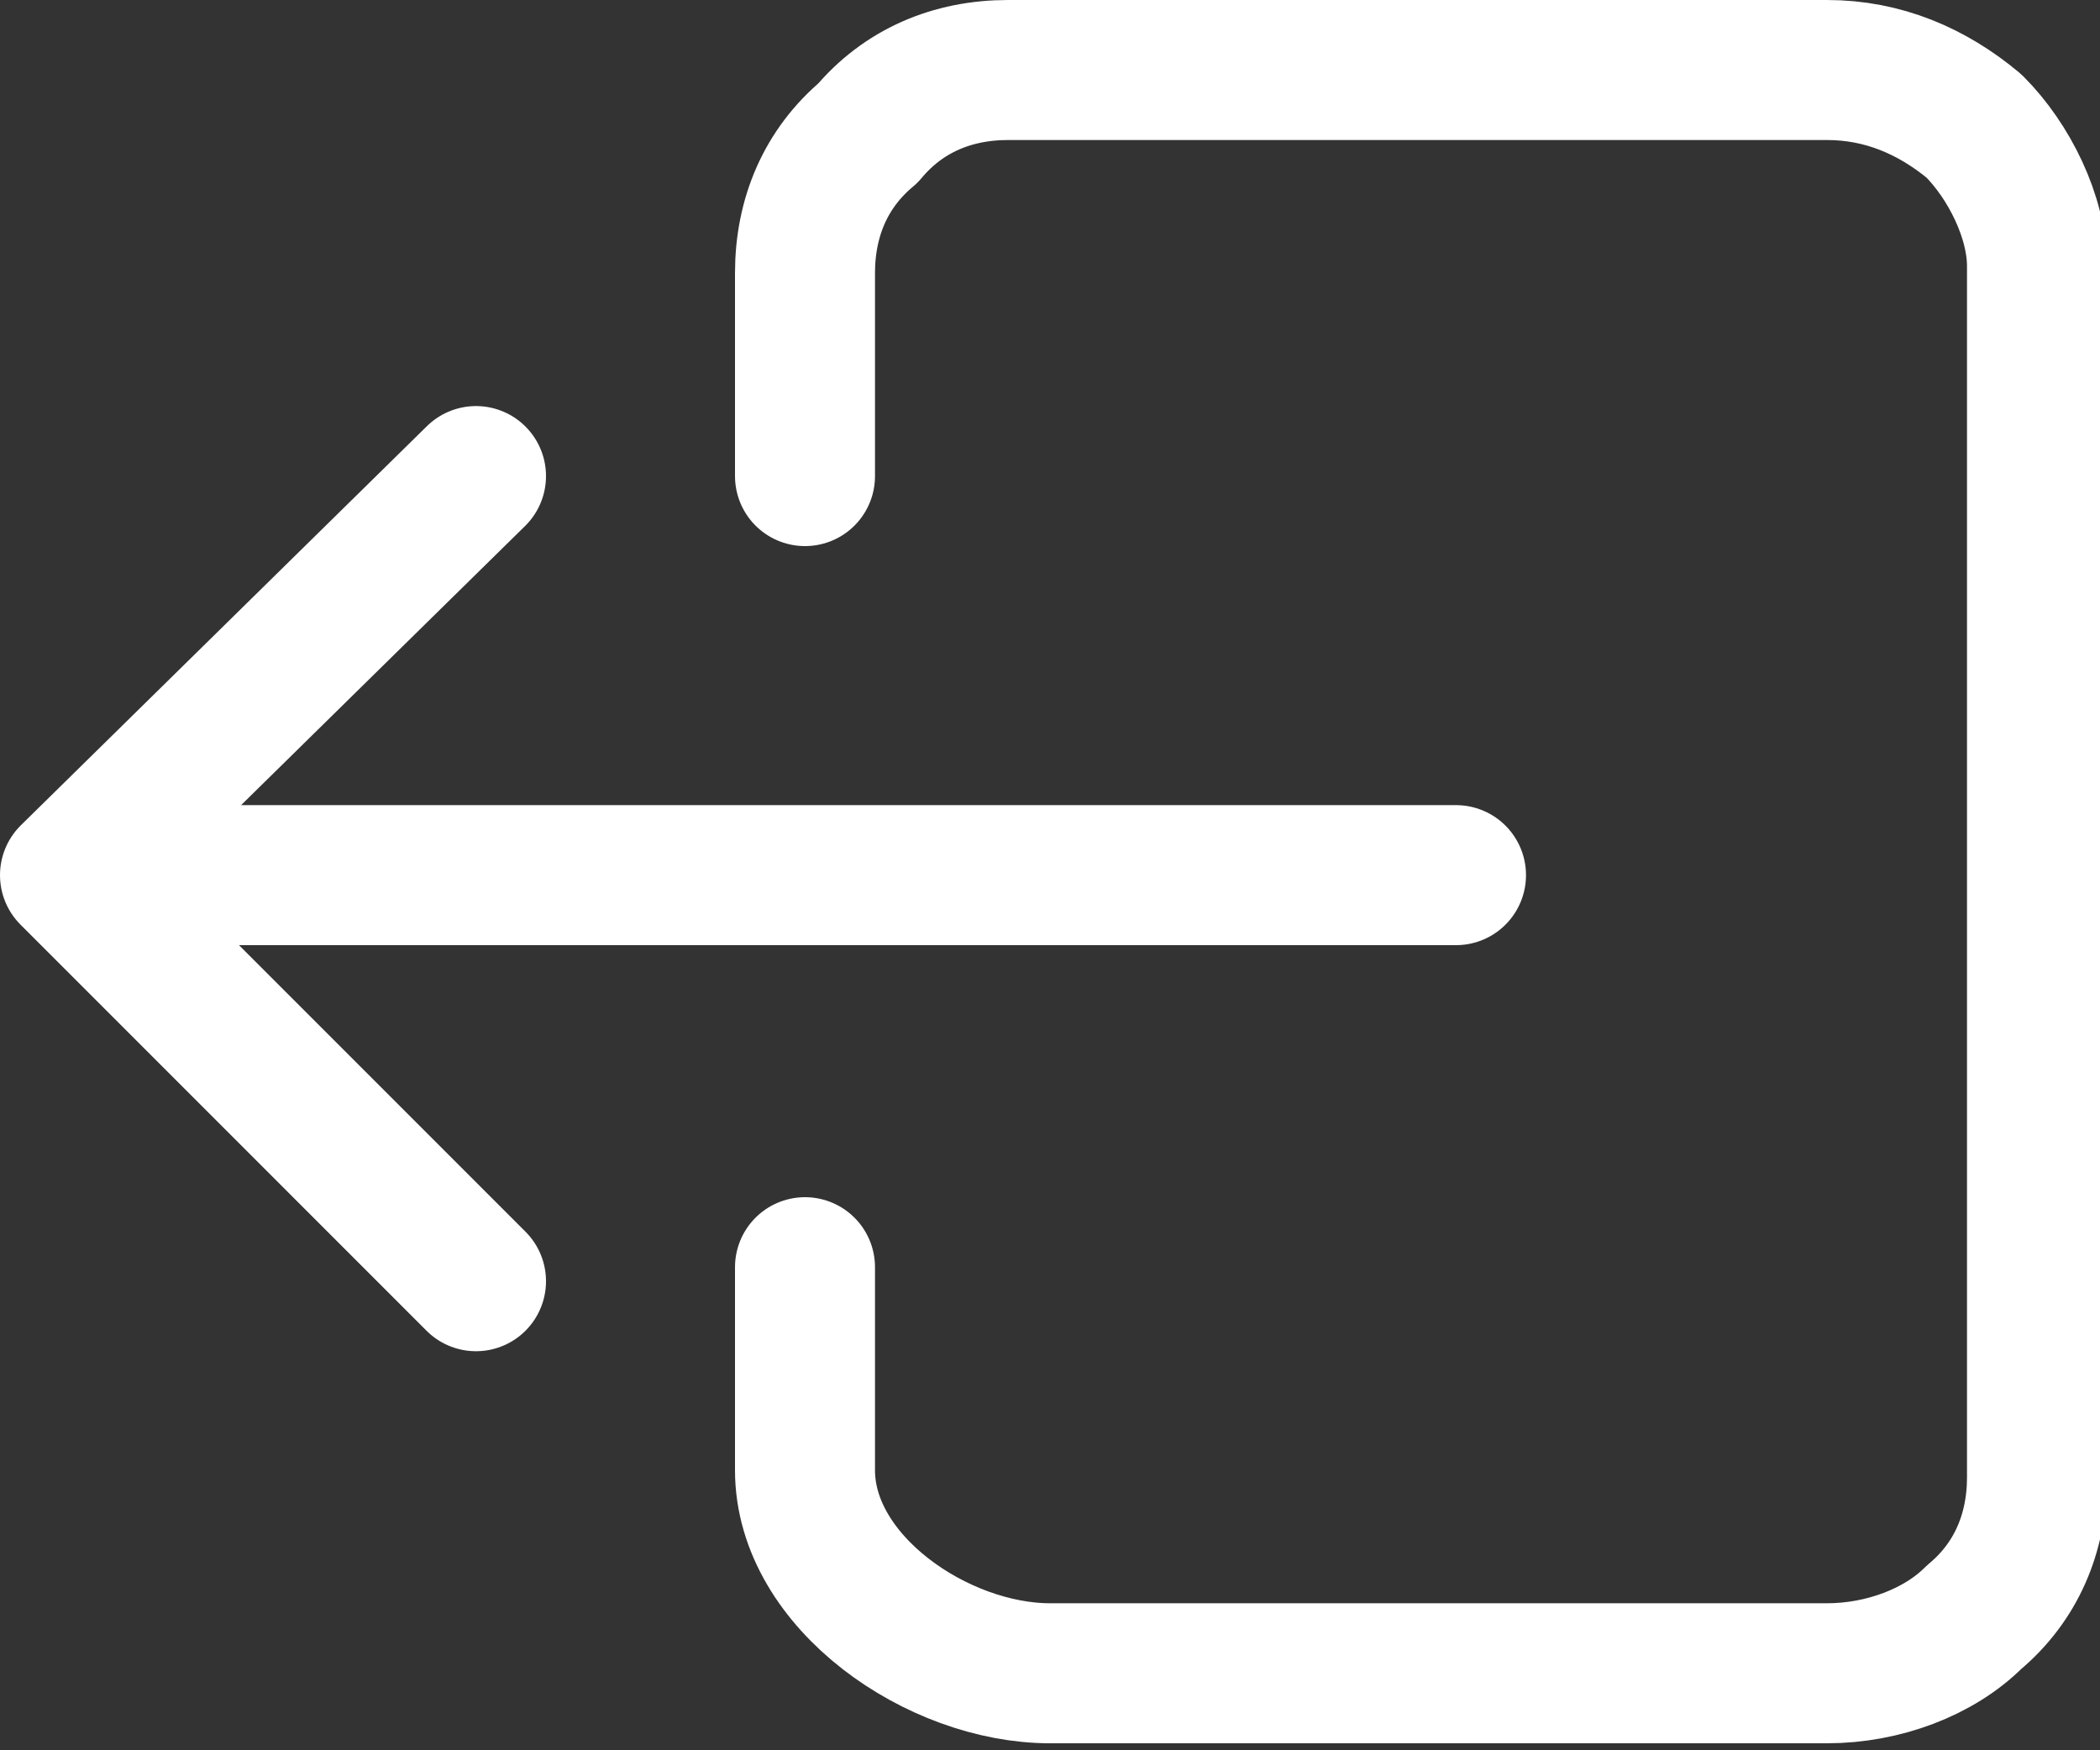 <?xml version="1.0" encoding="utf-8"?>
<!-- Generator: Adobe Illustrator 24.0.0, SVG Export Plug-In . SVG Version: 6.00 Build 0)  -->
<svg version="1.1" id="Capa_1" xmlns="http://www.w3.org/2000/svg" xmlns:xlink="http://www.w3.org/1999/xlink" x="0px" y="0px"
	 viewBox="0 0 30 25" style="enable-background:new 0 0 30 25;" xml:space="preserve">
<rect x="0" y="0" width="30" height="25" fill="#333333" stroke="none"/>
<style type="text/css">
	.st0{fill:none;stroke:#FFFFFF;stroke-width:2;stroke-linecap:round;stroke-linejoin:round;}
</style>
<path id="Vector" class="st0" d="M11.5,6.8V3.9c0-0.8,0.3-1.5,0.9-2C12.9,1.3,13.6,1,14.4,1l11.7,0c0.8,0,1.5,0.3,2.1,0.8
	c0.5,0.5,0.9,1.3,0.9,2v17.3c0,0.8-0.3,1.5-0.9,2c-0.5,0.5-1.3,0.8-2.1,0.8H15c-1.6,0-3.5-1.3-3.5-2.9v-2.9 M6.8,6.8L1,12.5l5.8,5.8
	 M20.8,12.5H2.2"/>
</svg>
